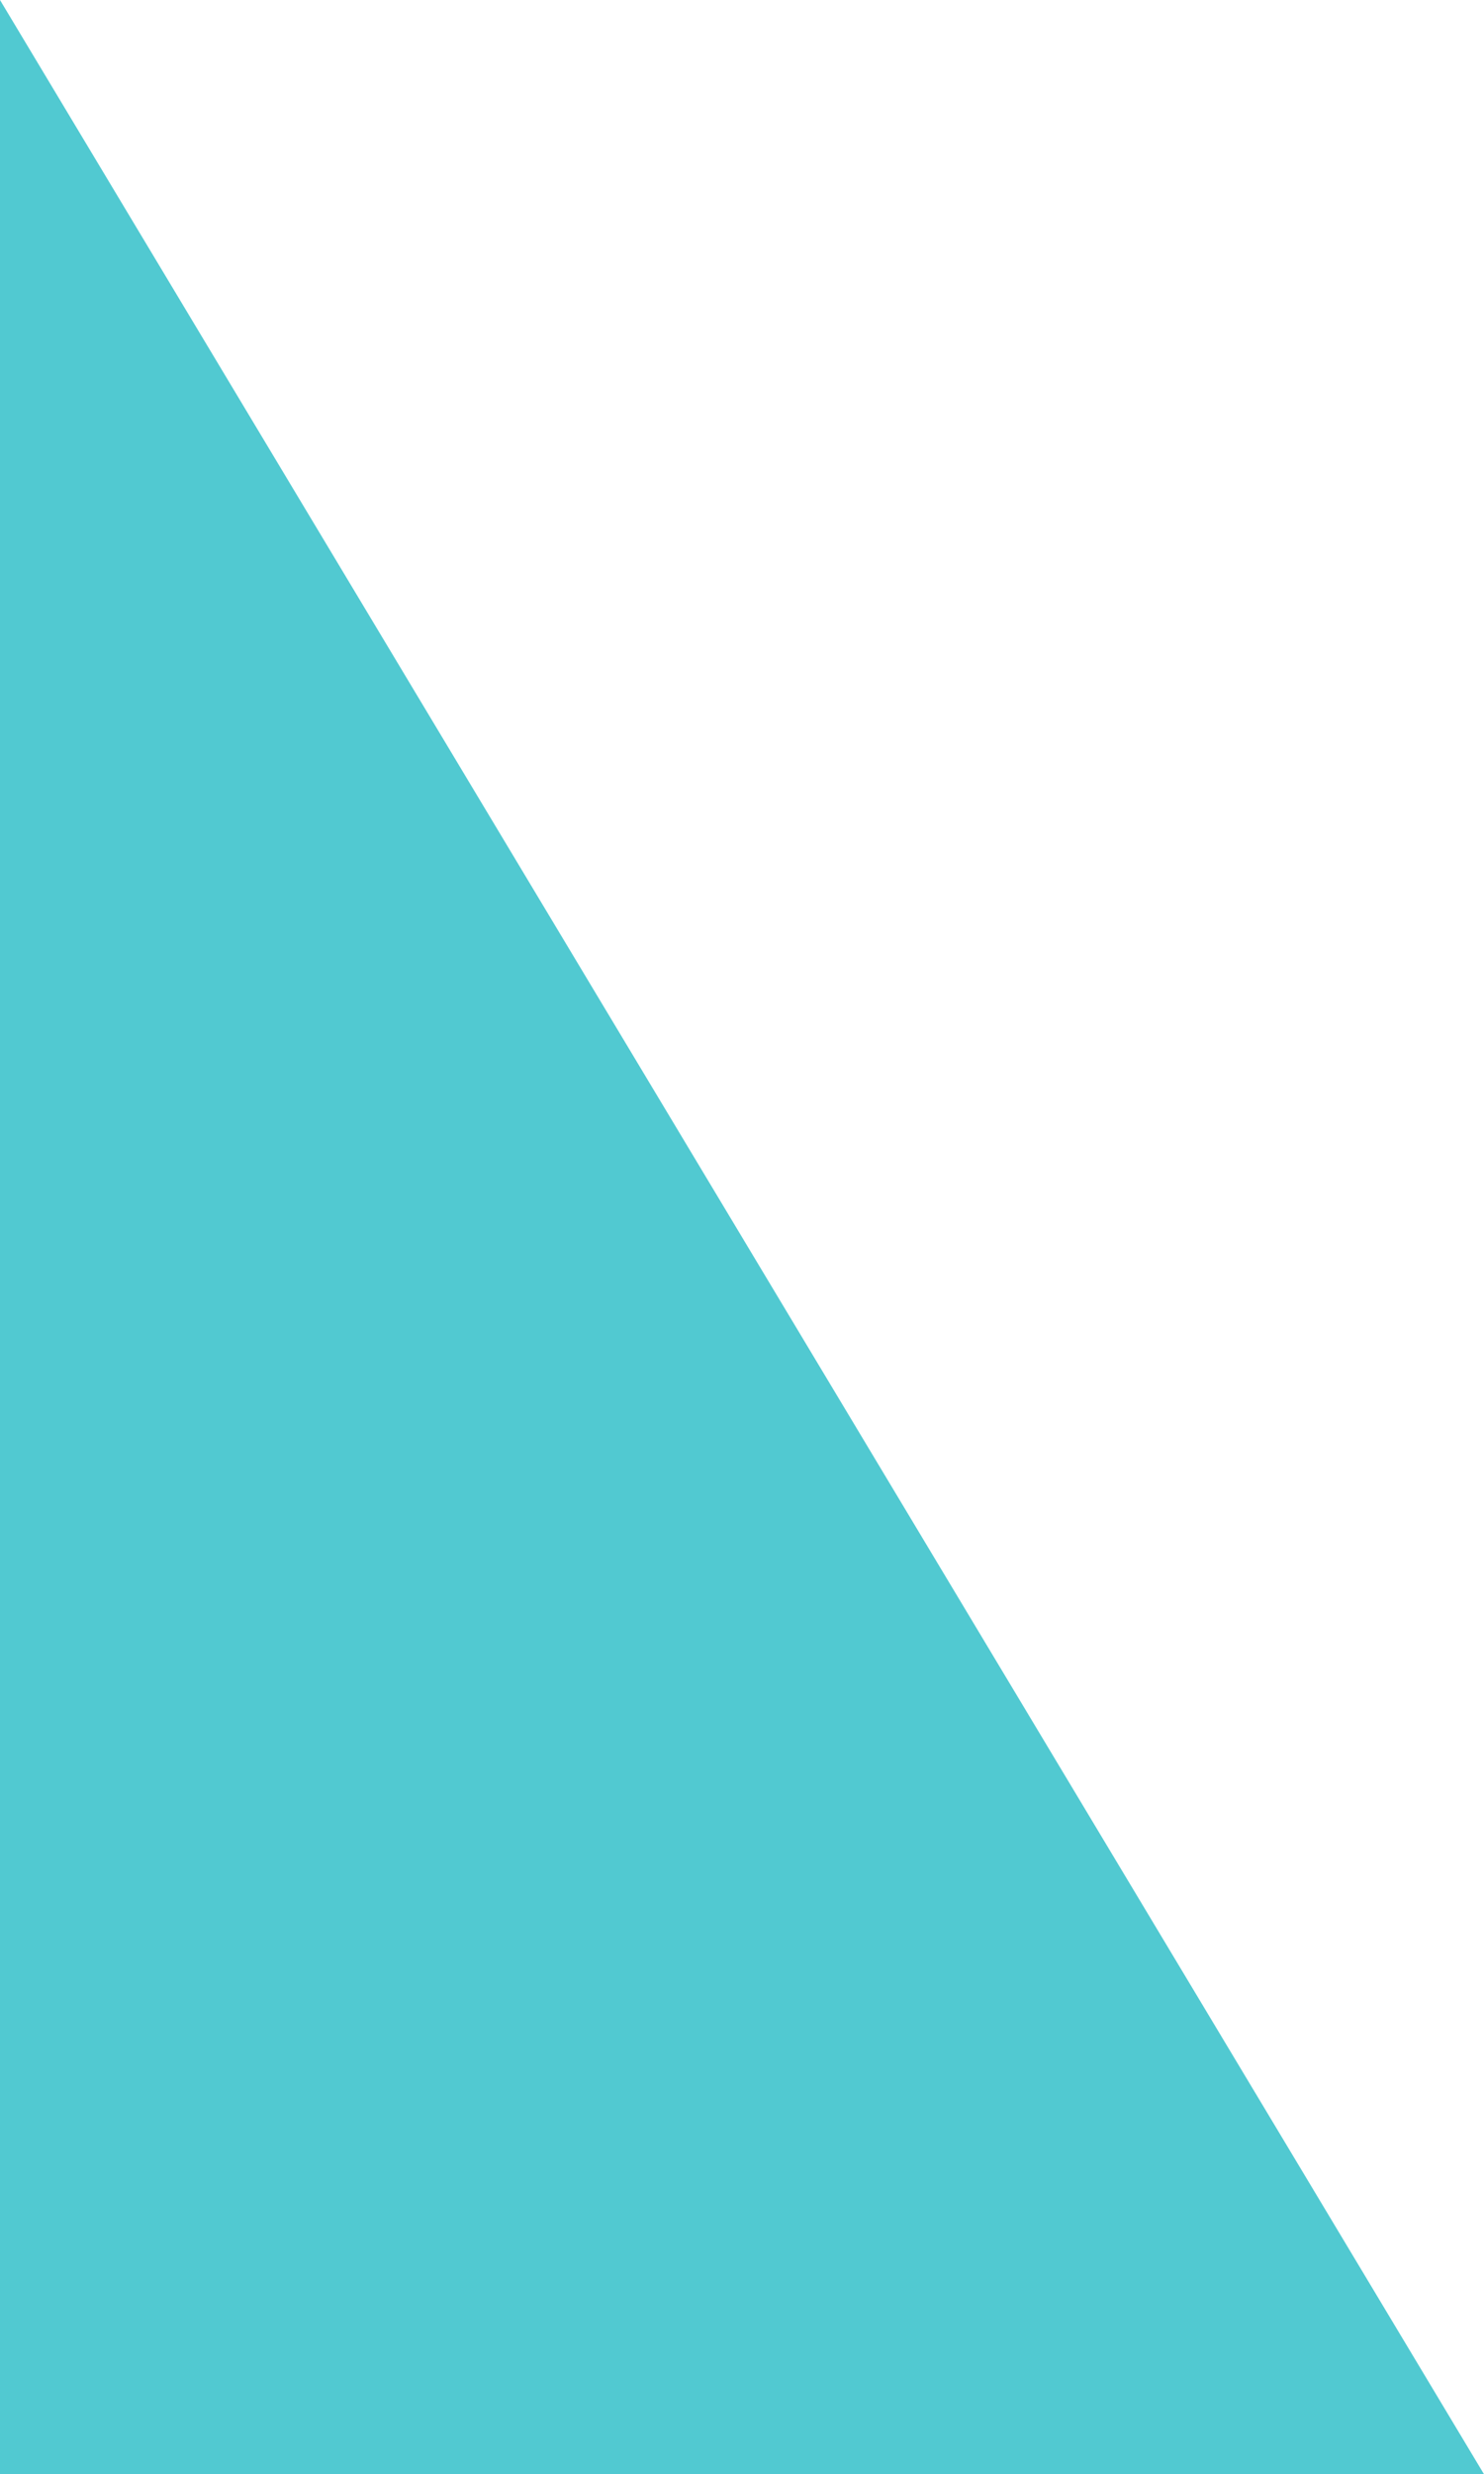 <?xml version="1.0" encoding="UTF-8" standalone="no"?>
<!-- Created with Inkscape (http://www.inkscape.org/) -->

<svg
   xmlns:dc="http://purl.org/dc/elements/1.1/"
   xmlns:cc="http://creativecommons.org/ns#"
   xmlns:rdf="http://www.w3.org/1999/02/22-rdf-syntax-ns#"
   xmlns:svg="http://www.w3.org/2000/svg"
   xmlns="http://www.w3.org/2000/svg"
   xmlns:sodipodi="http://sodipodi.sourceforge.net/DTD/sodipodi-0.dtd"
   xmlns:inkscape="http://www.inkscape.org/namespaces/inkscape"
   width="7.938mm"
   height="13.229mm"
   viewBox="0 0 7.938 13.229"
   version="1.1"
   id="svg7287"
   inkscape:version="0.92.3 (2405546, 2018-03-11)"
   sodipodi:docname="angle-default.svg">
  <defs
     id="defs7281" />
  <sodipodi:namedview
     id="base"
     pagecolor="#ffffff"
     bordercolor="#666666"
     borderopacity="1.0"
     inkscape:pageopacity="0.0"
     inkscape:pageshadow="2"
     inkscape:zoom="2.8"
     inkscape:cx="33.164825"
     inkscape:cy="46.26305"
     inkscape:document-units="mm"
     inkscape:current-layer="layer1"
     showgrid="false"
     inkscape:window-width="1920"
     inkscape:window-height="1017"
     inkscape:window-x="1912"
     inkscape:window-y="-8"
     inkscape:window-maximized="1"
     fit-margin-top="0"
     fit-margin-left="0"
     fit-margin-right="0"
     fit-margin-bottom="0" />
  <g
     inkscape:label="Layer 1"
     inkscape:groupmode="layer"
     id="layer1"
     transform="translate(-98.841,-143.731)">
    <path
       style="fill:#51c9d1;stroke-width:0.265;fill-opacity:1"
       d="m 98.841,143.731 7.938,13.229 h -7.938"
       id="polygon40-9"
       inkscape:connector-curvature="0"
       sodipodi:nodetypes="ccc" />
  </g>
</svg>
